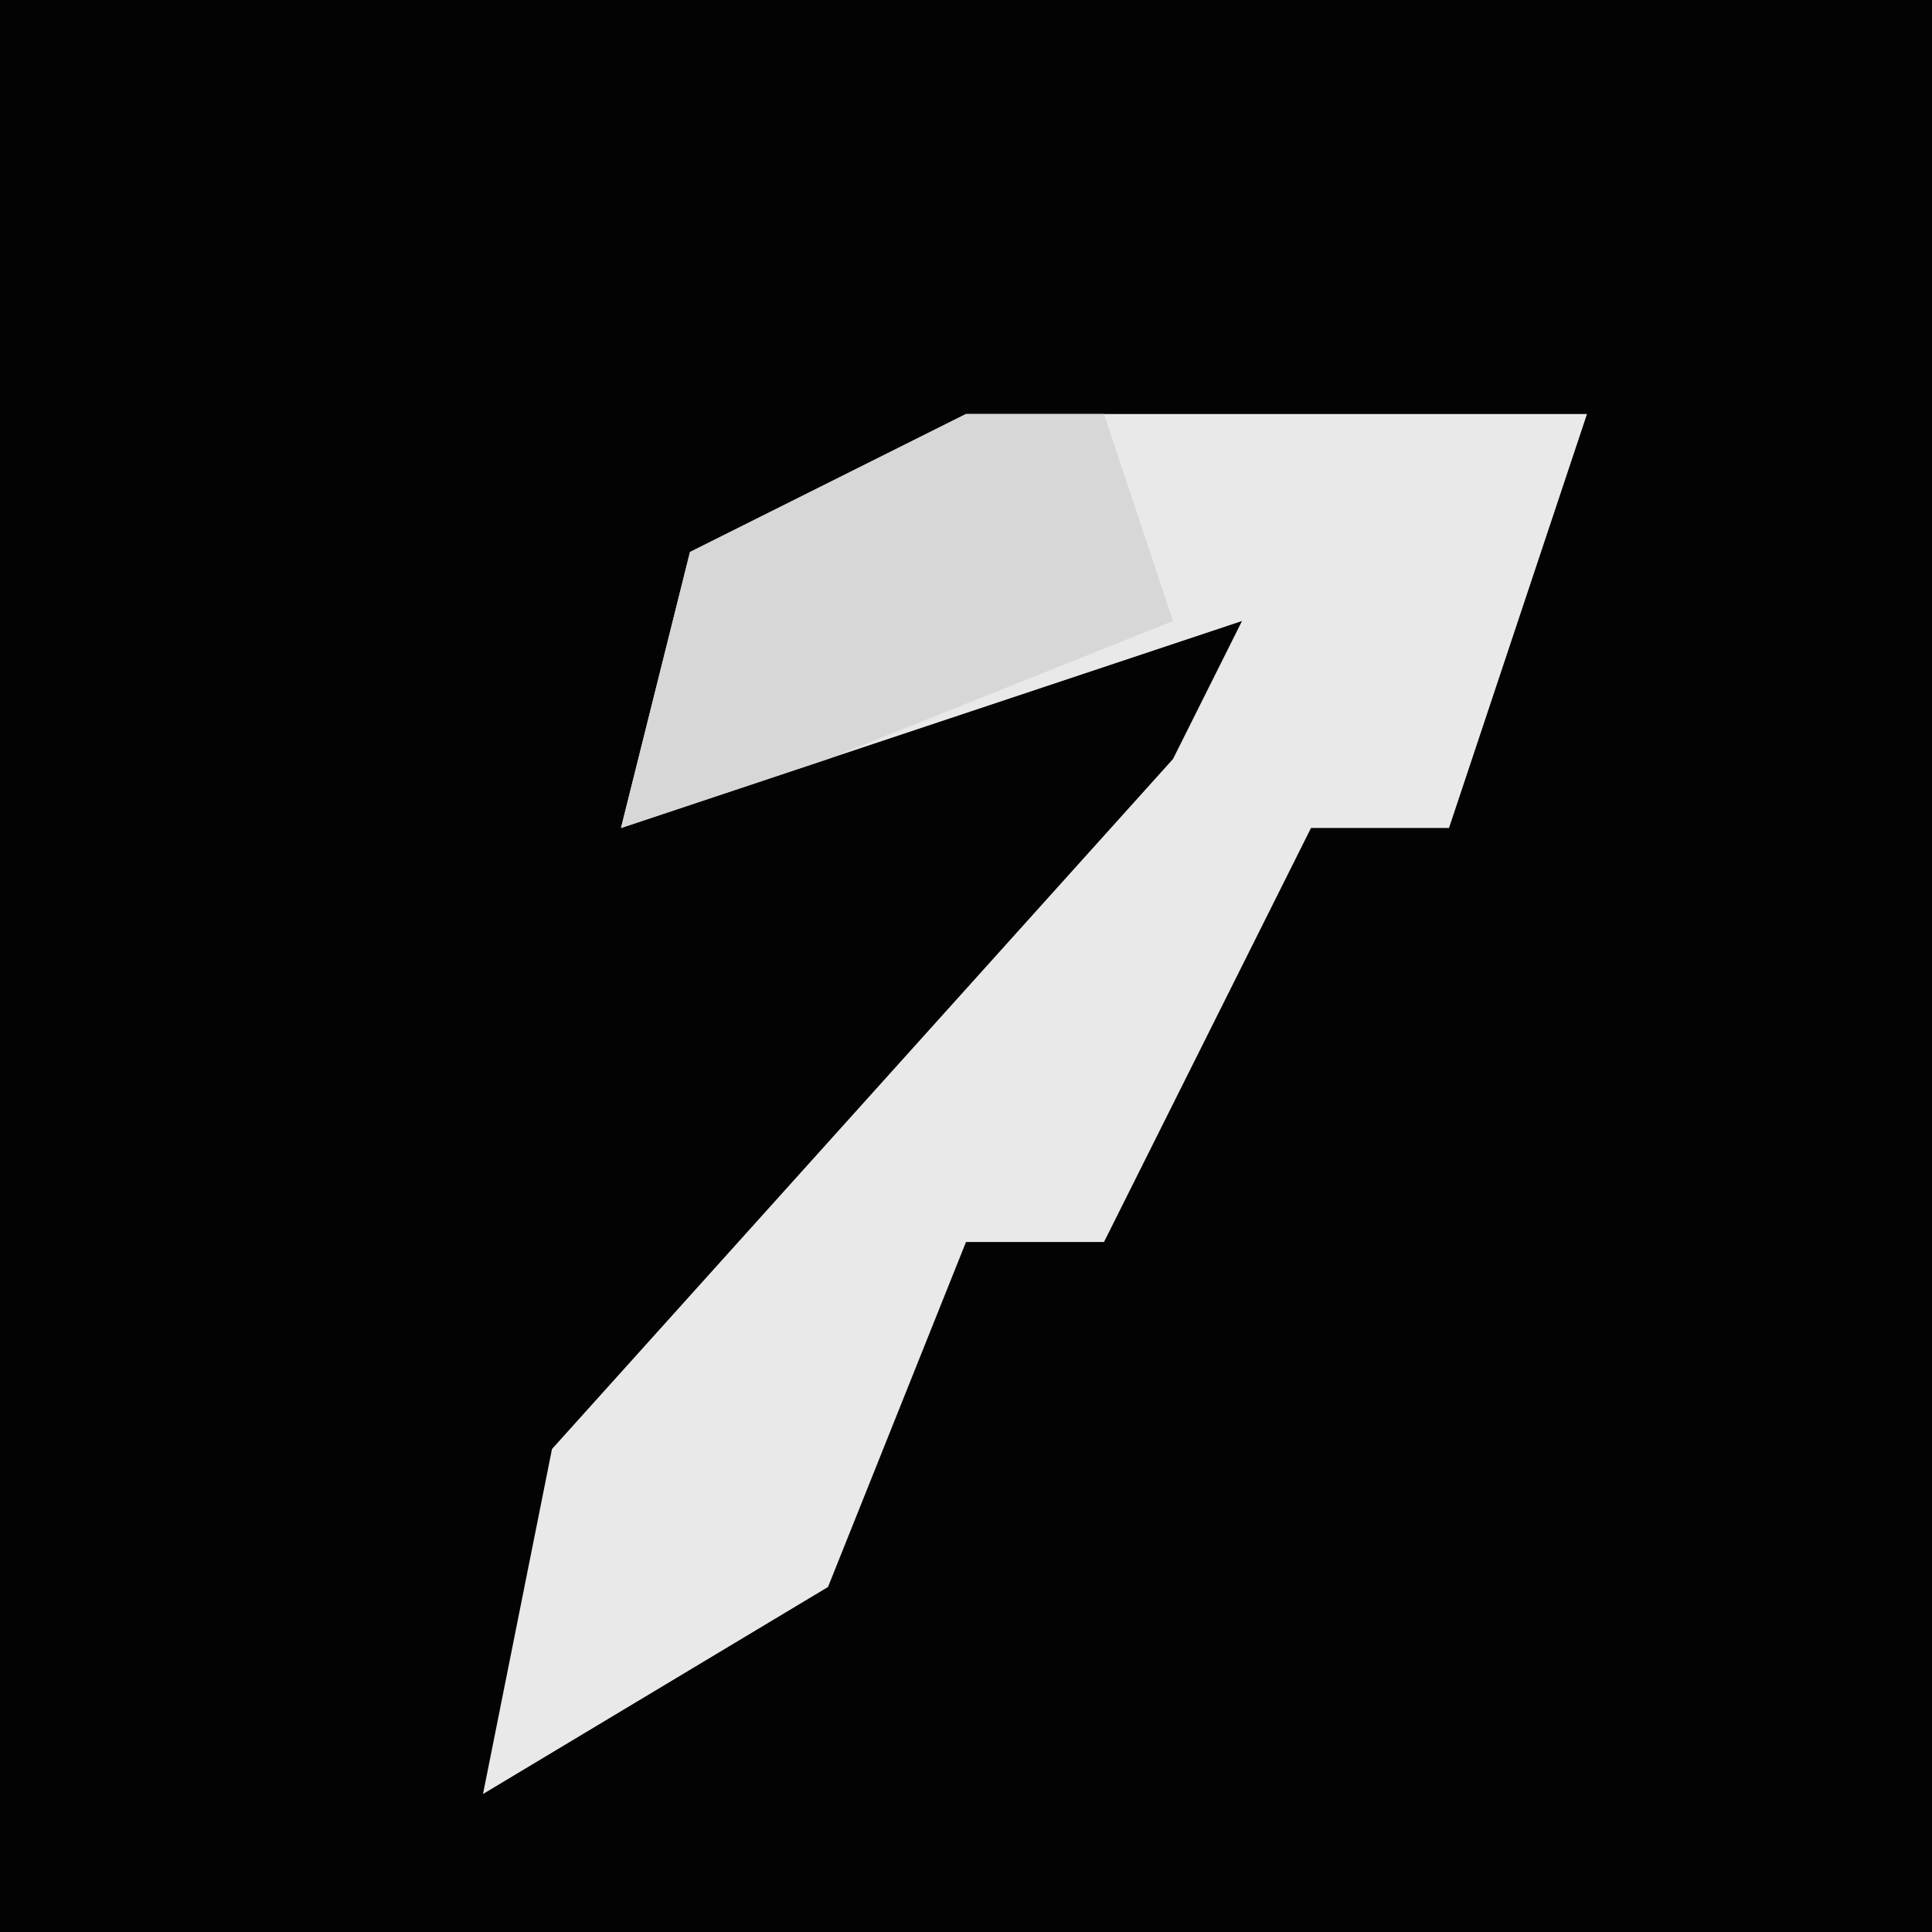 <?xml version="1.0" encoding="UTF-8"?>
<svg version="1.1" xmlns="http://www.w3.org/2000/svg" width="28" height="28">
<path d="M0,0 L28,0 L28,28 L0,28 Z " fill="#030303" transform="translate(0,0)"/>
<path d="M0,0 L9,0 L7,6 L5,6 L3,10 L2,12 L0,12 L-2,17 L-7,20 L-6,15 L3,5 L4,3 L-2,5 L-5,6 L-4,2 Z " fill="#E9E9E9" transform="translate(14,6)"/>
<path d="M0,0 L2,0 L3,3 L-2,5 L-5,6 L-4,2 Z " fill="#D7D7D7" transform="translate(14,6)"/>
</svg>
